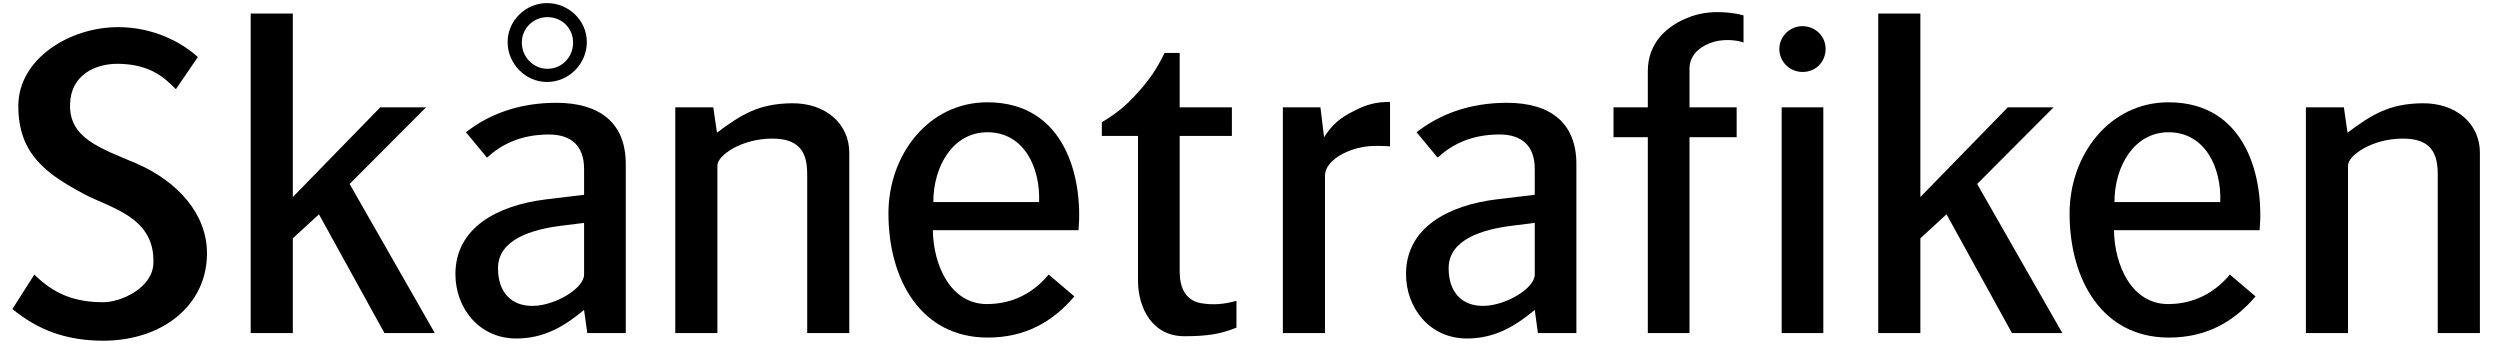 <?xml version="1.0" encoding="UTF-8"?>
<svg width="101px" height="14px" viewBox="0 0 101 14" version="1.1" xmlns="http://www.w3.org/2000/svg" xmlns:xlink="http://www.w3.org/1999/xlink">
    <!-- Generator: Sketch 45.2 (43514) - http://www.bohemiancoding.com/sketch -->
    <title>logo_nbc</title>
    <desc>Created with Sketch.</desc>
    <defs></defs>
    <g id="02c-Expertise-Page-Template" stroke="none" stroke-width="1" fill="none" fill-rule="evenodd">
        <g id="Community-Page-Template-v1" transform="translate(-561, -6985)" fill-rule="nonzero" fill="#000000">
            <g id="Client-Logos" transform="translate(0, 6505)">
                <g id="Group-7" transform="translate(120, 171)">
                    <g id="Group-3" transform="translate(0, 88)">
                        <g id="logo-skanetrafiken" transform="translate(436, 173)">
                            <path d="M9.2,61.765 C7.683,61.765 6.554,61.345 5.5,60.485 L6.388,59.093 C7.184,59.881 8.015,60.21 9.181,60.21 C9.866,60.21 11.179,59.644 11.198,58.616 C11.253,56.749 9.441,56.403 8.387,55.835 C6.887,55.028 5.74,54.24 5.74,52.282 C5.74,50.376 7.813,49.096 9.773,49.096 C11.161,49.096 12.308,49.681 12.993,50.305 L12.105,51.603 C11.623,51.108 11.031,50.597 9.791,50.578 C8.867,50.561 7.867,51.018 7.831,52.191 C7.775,53.583 9.052,53.984 10.515,54.607 C12.16,55.321 13.381,56.639 13.362,58.269 C13.344,60.338 11.569,61.749 9.2,61.765" id="path3"></path>
                            <polyline id="polyline5" points="20.531 61.455 17.886 56.658 16.83 57.628 16.83 61.455 15.128 61.455 15.128 48.546 16.83 48.546 16.83 55.96 20.364 52.335 22.214 52.335 19.124 55.432 22.565 61.455"></polyline>
                            <path d="M28.727,61.455 L28.596,60.522 C27.802,61.18 26.988,61.675 25.859,61.675 C24.341,61.675 23.399,60.43 23.399,59.074 C23.399,57.208 25.083,56.291 27.08,56.052 L28.597,55.869 L28.597,54.826 C28.597,53.893 28.08,53.434 27.173,53.434 C25.989,53.434 25.212,53.874 24.675,54.369 L23.825,53.343 C24.731,52.628 25.952,52.153 27.469,52.153 C29.246,52.153 30.281,52.976 30.281,54.626 L30.281,61.455 L28.727,61.455 L28.727,61.455 Z M28.596,57.005 L27.709,57.116 C26.506,57.261 25.119,57.665 25.119,58.837 C25.119,59.807 25.655,60.374 26.544,60.358 C27.45,60.338 28.597,59.644 28.597,59.093 L28.597,57.005 L28.596,57.005 Z M27.099,51.312 C26.229,51.312 25.508,50.577 25.508,49.698 C25.508,48.839 26.229,48.125 27.099,48.125 C27.986,48.125 28.708,48.839 28.708,49.698 C28.708,50.577 27.987,51.312 27.099,51.312 L27.099,51.312 Z M27.117,48.692 C26.544,48.692 26.082,49.15 26.082,49.718 C26.082,50.304 26.544,50.779 27.117,50.779 C27.709,50.779 28.153,50.304 28.153,49.718 C28.153,49.15 27.709,48.692 27.117,48.692 L27.117,48.692 Z" id="path7"></path>
                            <path d="M37.611,61.455 L37.611,55.063 C37.611,54.275 37.407,53.599 36.202,53.599 C34.927,53.599 33.983,54.296 33.983,54.681 L33.983,61.455 L32.281,61.455 L32.281,52.335 L33.816,52.335 L33.966,53.36 C34.963,52.611 35.666,52.19 36.98,52.172 C38.35,52.153 39.311,52.997 39.311,54.166 L39.311,61.455" id="path9"></path>
                            <path d="M42.687,57.298 C42.706,58.727 43.409,60.284 44.871,60.284 C45.924,60.284 46.757,59.824 47.367,59.093 L48.405,59.974 C47.534,60.998 46.424,61.638 44.906,61.638 C42.206,61.638 40.893,59.296 40.893,56.622 C40.893,54.26 42.503,52.133 44.889,52.133 C48.071,52.133 48.755,55.248 48.572,57.299 L42.687,57.299 M44.889,53.343 C43.5,53.343 42.706,54.717 42.706,56.164 L46.979,56.164 C47.036,54.771 46.37,53.343 44.889,53.343" id="path11"></path>
                            <path d="M52.844,61.583 C51.568,61.583 50.975,60.465 50.975,59.329 L50.975,53.491 L49.514,53.491 L49.514,52.938 C50.144,52.556 50.476,52.281 50.975,51.731 C51.475,51.164 51.716,50.816 52.049,50.138 L52.659,50.138 L52.659,52.335 L54.768,52.335 L54.768,53.492 L52.659,53.492 L52.659,58.965 C52.659,59.551 52.843,60.119 53.51,60.247 C54.047,60.338 54.473,60.284 54.953,60.154 L54.953,61.236 C54.323,61.493 53.788,61.583 52.844,61.583" id="path13"></path>
                            <path d="M59.417,54.131 C58.992,54.313 58.529,54.66 58.529,55.102 L58.529,61.455 L56.828,61.455 L56.828,52.335 L58.346,52.335 L58.492,53.543 C58.825,53.031 59.142,52.756 59.697,52.483 C60.194,52.225 60.583,52.117 61.157,52.117 L61.157,53.912 C60.49,53.874 60.029,53.874 59.417,54.131" id="path15"></path>
                            <path d="M67.132,61.455 L67.004,60.522 C66.208,61.18 65.394,61.675 64.264,61.675 C62.747,61.675 61.803,60.43 61.803,59.074 C61.803,57.207 63.488,56.291 65.486,56.051 L67.004,55.869 L67.004,54.826 C67.004,53.892 66.485,53.433 65.578,53.433 C64.394,53.433 63.617,53.873 63.081,54.368 L62.23,53.343 C63.138,52.628 64.357,52.153 65.875,52.153 C67.651,52.153 68.686,52.976 68.686,54.626 L68.686,61.455 L67.132,61.455 L67.132,61.455 Z M67.004,57.005 L66.115,57.116 C64.912,57.261 63.525,57.665 63.525,58.836 C63.525,59.807 64.062,60.374 64.949,60.358 C65.857,60.337 67.004,59.644 67.004,59.093 L67.004,57.005 L67.004,57.005 Z" id="path17"></path>
                            <path d="M75.438,49.718 L75.438,48.62 C75.087,48.526 74.199,48.363 73.347,48.655 C72.294,49.021 71.572,49.772 71.572,50.87 L71.572,52.335 L70.186,52.335 L70.186,53.543 L71.572,53.543 L71.572,61.455 L73.256,61.455 L73.256,53.543 L75.161,53.543 L75.161,52.335 L73.256,52.335 L73.256,50.779 C73.256,50.283 73.59,49.937 74.052,49.755 C74.587,49.533 75.199,49.626 75.438,49.718" id="path19"></path>
                            <path d="M77.83,50.907 C77.312,50.907 76.885,50.506 76.885,49.975 C76.885,49.463 77.329,49.041 77.848,49.057 C78.367,49.077 78.755,49.479 78.755,49.975 C78.755,50.487 78.367,50.907 77.83,50.907 L77.83,50.907 Z M76.979,52.335 L78.662,52.335 L78.662,61.456 L76.979,61.456 L76.979,52.335 Z" id="path21"></path>
                            <polyline id="polyline23" points="86.283 61.455 83.639 56.658 82.583 57.628 82.583 61.455 80.881 61.455 80.881 48.546 82.583 48.546 82.583 55.96 86.116 52.335 87.965 52.335 84.877 55.432 88.318 61.455"></polyline>
                            <path d="M90.405,57.298 C90.423,58.727 91.128,60.284 92.588,60.284 C93.642,60.284 94.475,59.824 95.086,59.093 L96.124,59.974 C95.252,60.998 94.143,61.638 92.625,61.638 C89.924,61.638 88.611,59.296 88.611,56.622 C88.611,54.26 90.221,52.133 92.608,52.133 C95.789,52.133 96.473,55.248 96.289,57.299 L90.405,57.299 M92.608,53.343 C91.22,53.343 90.424,54.717 90.424,56.164 L94.699,56.164 C94.752,54.771 94.088,53.343 92.608,53.343" id="path33"></path>
                            <path d="M103.485,61.455 L103.485,55.063 C103.485,54.275 103.282,53.599 102.08,53.599 C100.803,53.599 99.86,54.296 99.86,54.681 L99.86,61.455 L98.158,61.455 L98.158,52.335 L99.693,52.335 L99.84,53.36 C100.84,52.611 101.541,52.19 102.856,52.172 C104.225,52.153 105.188,52.997 105.188,54.166 L105.188,61.455" id="path35"></path>
                        </g>
                    </g>
                </g>
            </g>
        </g>
    </g>
</svg>